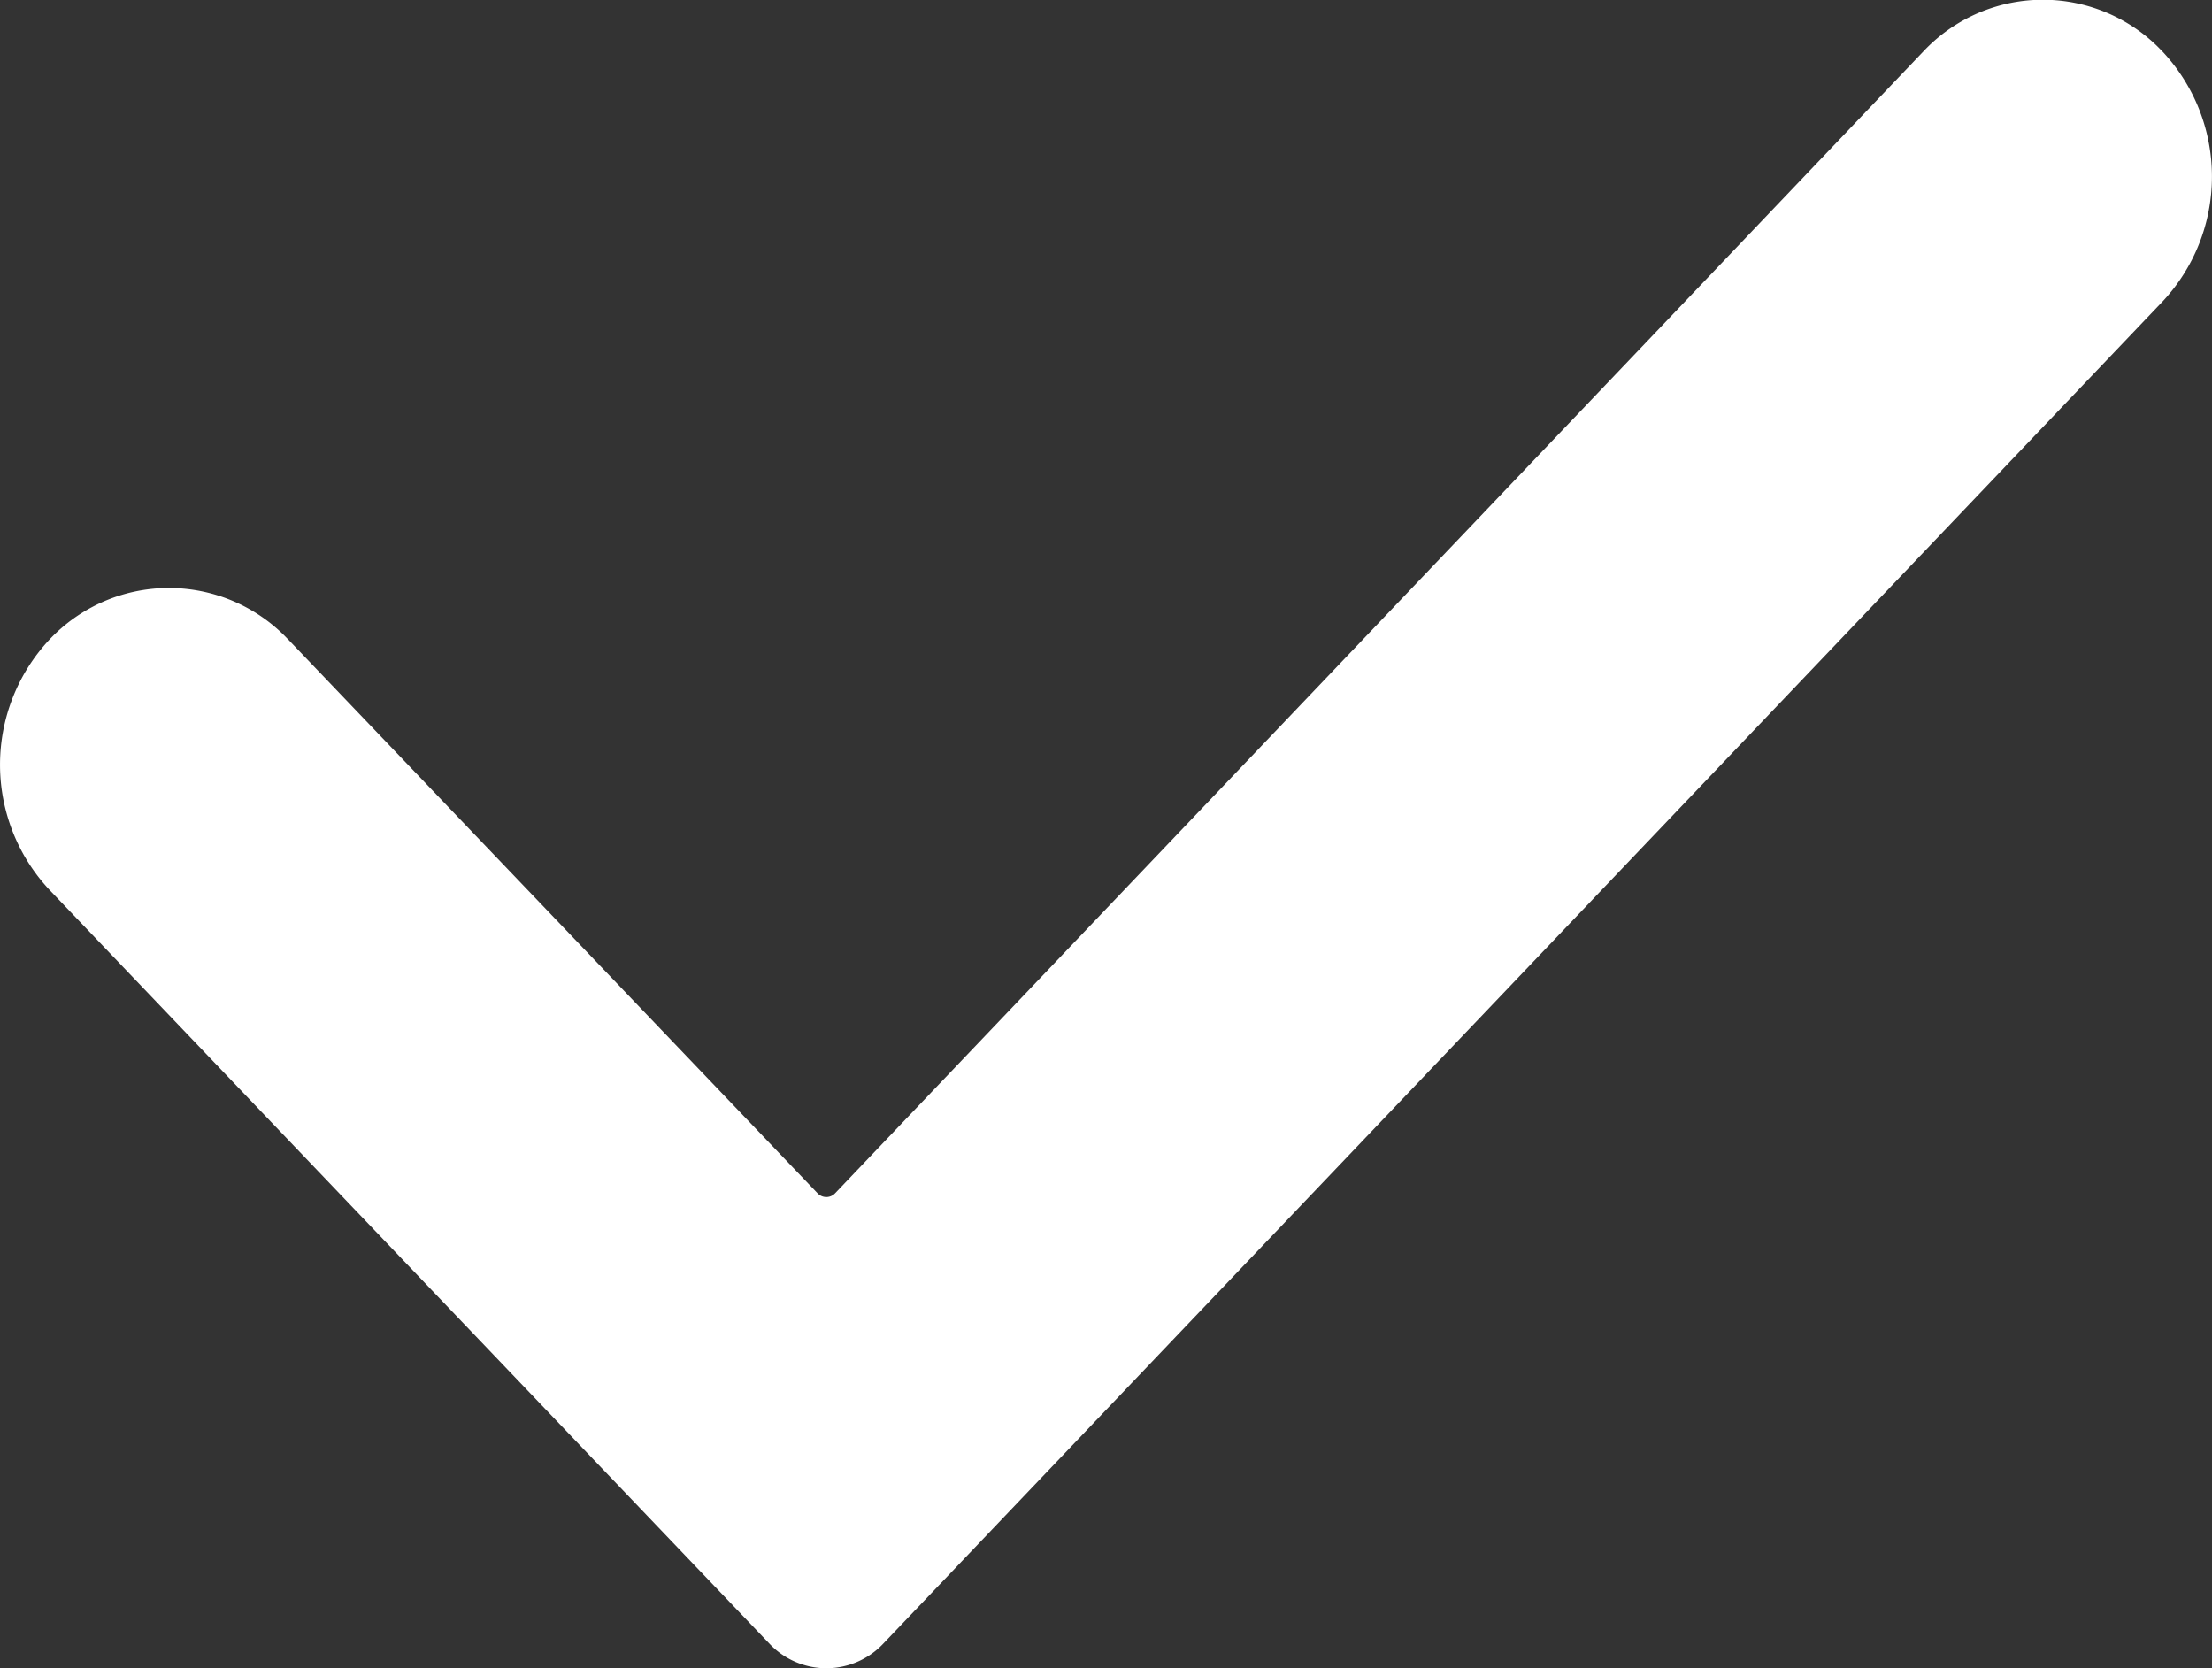 <svg xmlns="http://www.w3.org/2000/svg" width="14.146" height="10.668" viewBox="0 0 14.146 10.668">
  <rect x="0" y="0" width="14.146" height="10.668" fill="#333333" stroke="none"/>
  <path id="Path_12992" data-name="Path 12992" d="M5.229,7.631a.077.077,0,0,0,.111,0L12.3.329A1.049,1.049,0,0,1,13.785.285c.015.014.029.029.044.044a1.169,1.169,0,0,1,0,1.6L5.647,10.512a.5.5,0,0,1-.725,0L.316,5.69a1.171,1.171,0,0,1,0-1.6A1.049,1.049,0,0,1,1.8,4.046c.015.014.029.029.044.044Z" fill="#FFFFFF"/>
</svg>
